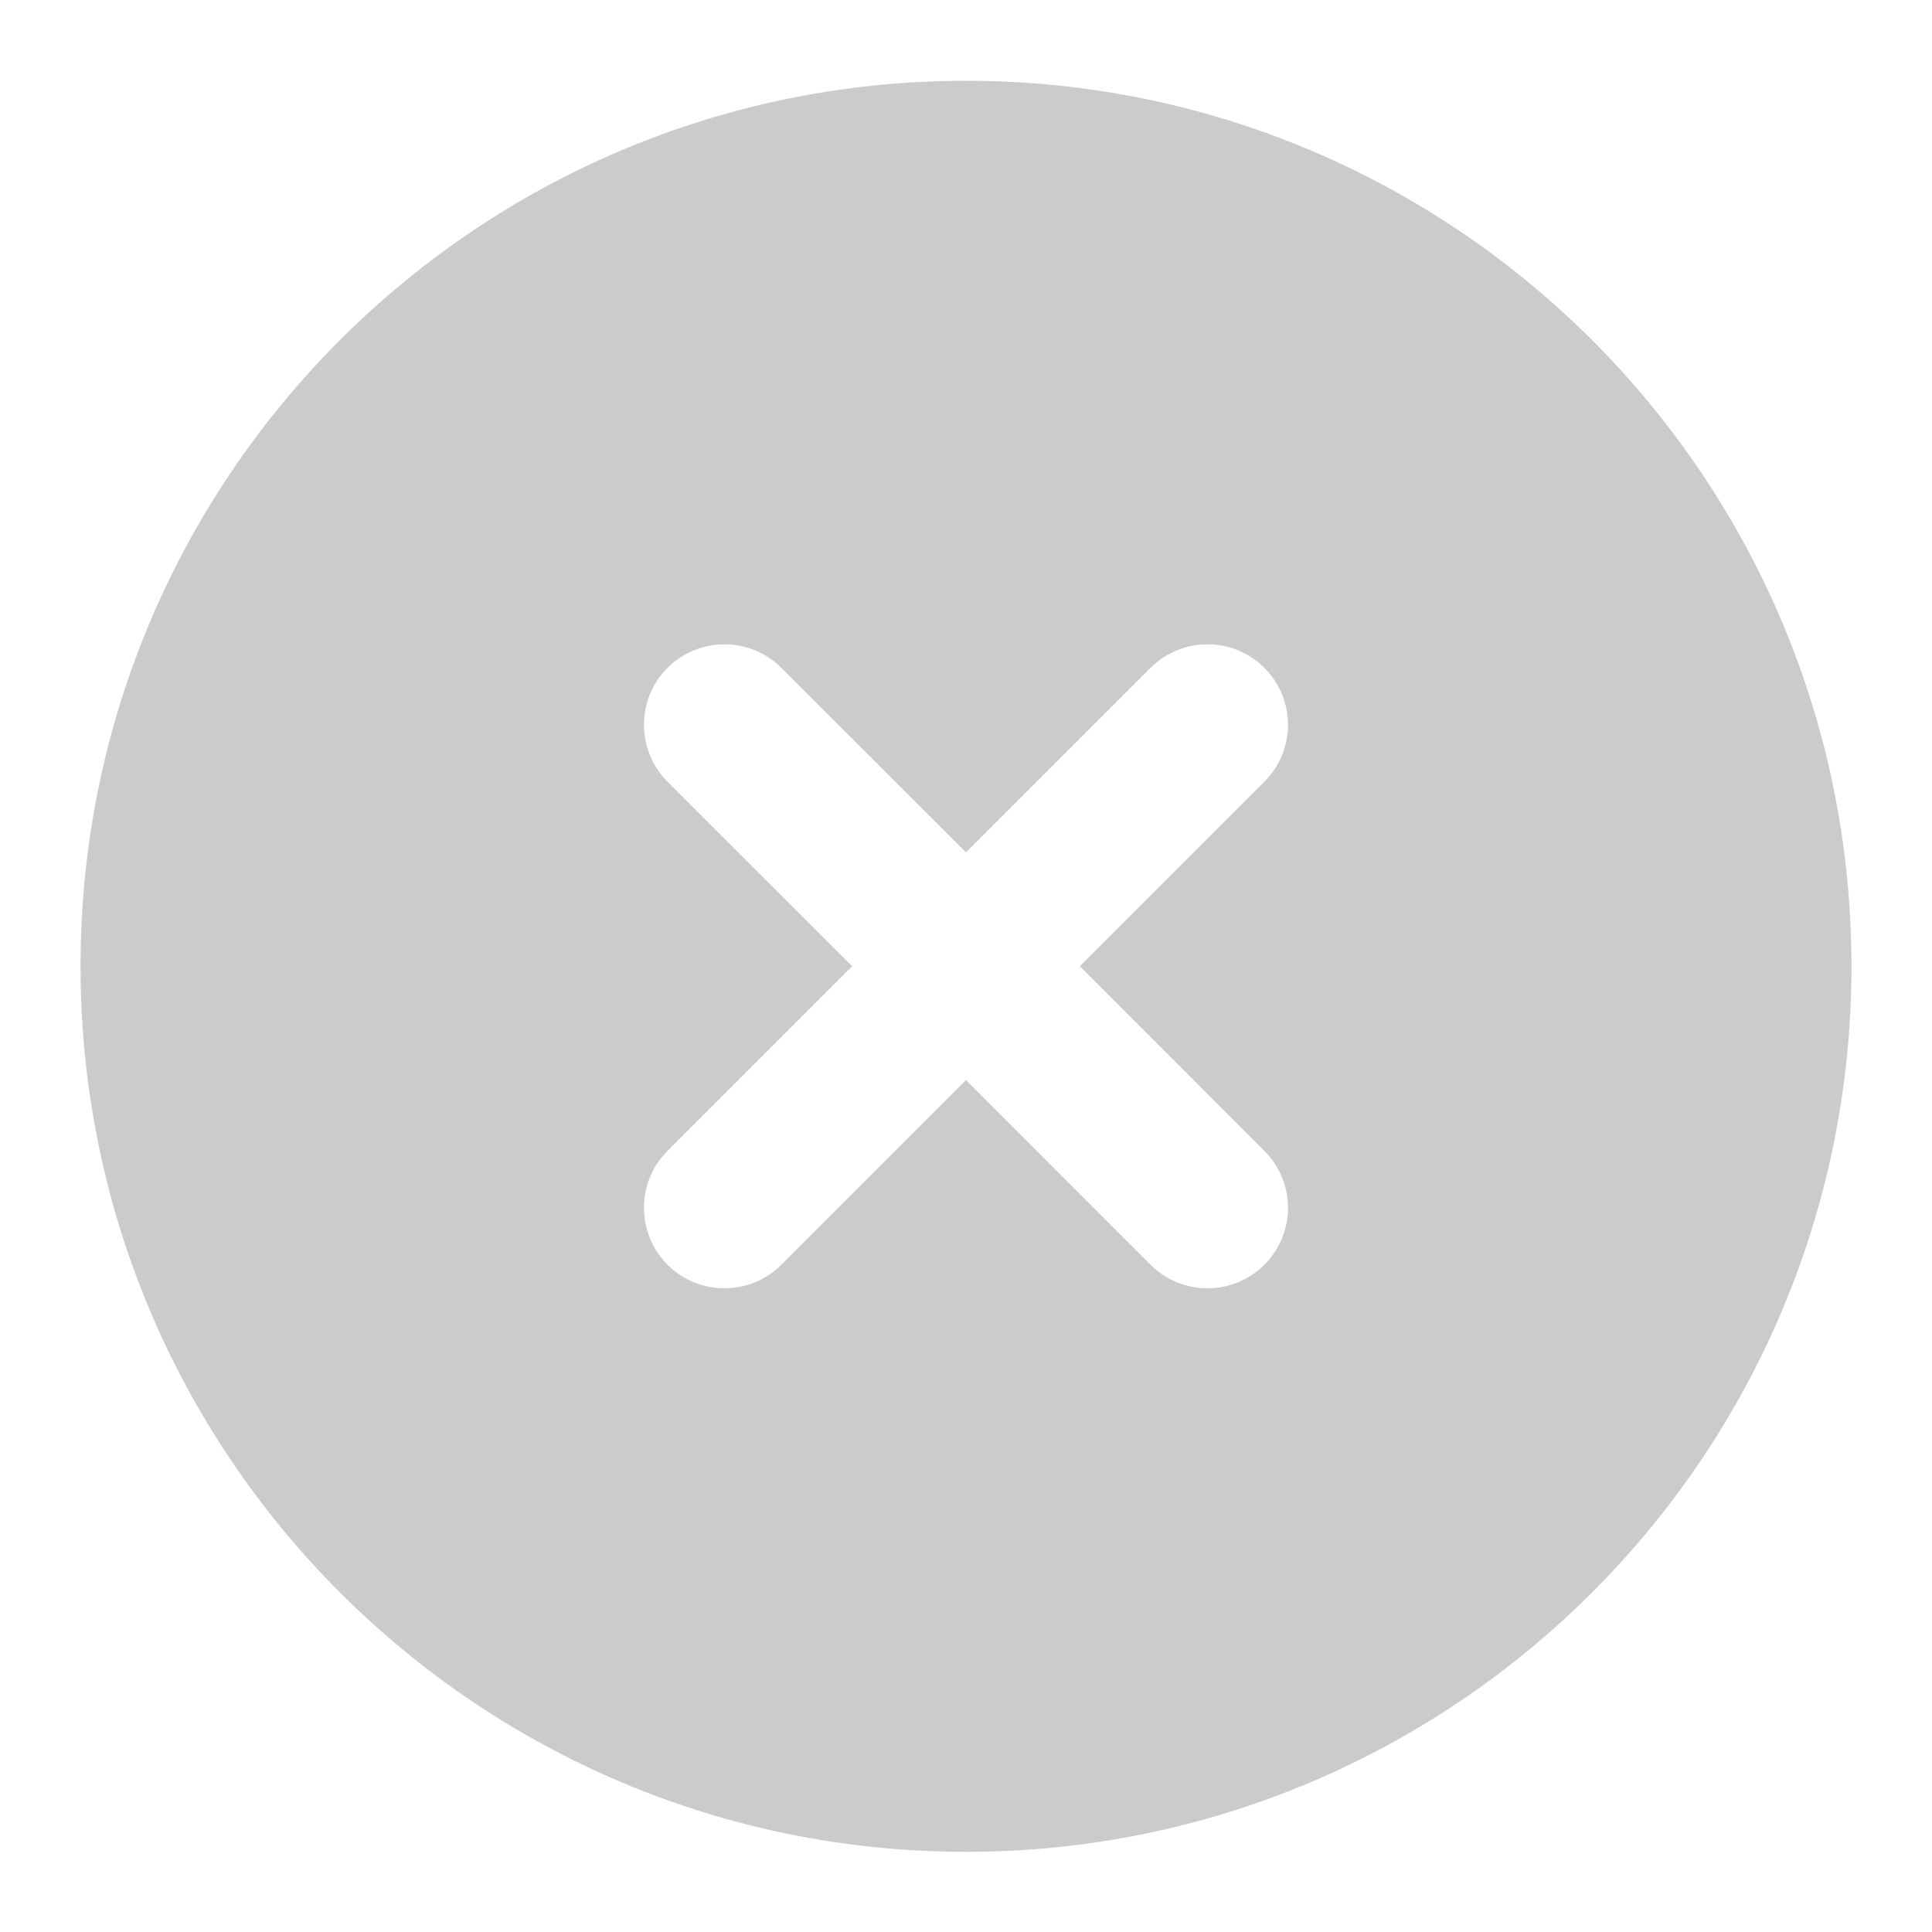<svg width="16" height="16" viewBox="0 0 16 16" fill="none" xmlns="http://www.w3.org/2000/svg">
<path fill-rule="evenodd" clip-rule="evenodd" d="M8 0.669C3.95 0.669 0.667 3.952 0.667 8.002C0.667 12.052 3.95 15.336 8 15.336C12.05 15.336 15.333 12.052 15.333 8.002C15.333 3.952 12.05 0.669 8 0.669ZM10.471 5.531C10.732 5.791 10.732 6.213 10.471 6.474L8.943 8.002L10.471 9.531C10.732 9.791 10.732 10.213 10.471 10.474C10.211 10.734 9.789 10.734 9.528 10.474L8 8.945L6.471 10.474C6.211 10.734 5.789 10.734 5.528 10.474C5.268 10.213 5.268 9.791 5.528 9.531L7.057 8.002L5.528 6.474C5.268 6.213 5.268 5.791 5.528 5.531C5.789 5.271 6.211 5.271 6.471 5.531L8 7.059L9.528 5.531C9.789 5.271 10.211 5.271 10.471 5.531Z" fill="#CBCBCB"/>
</svg>
